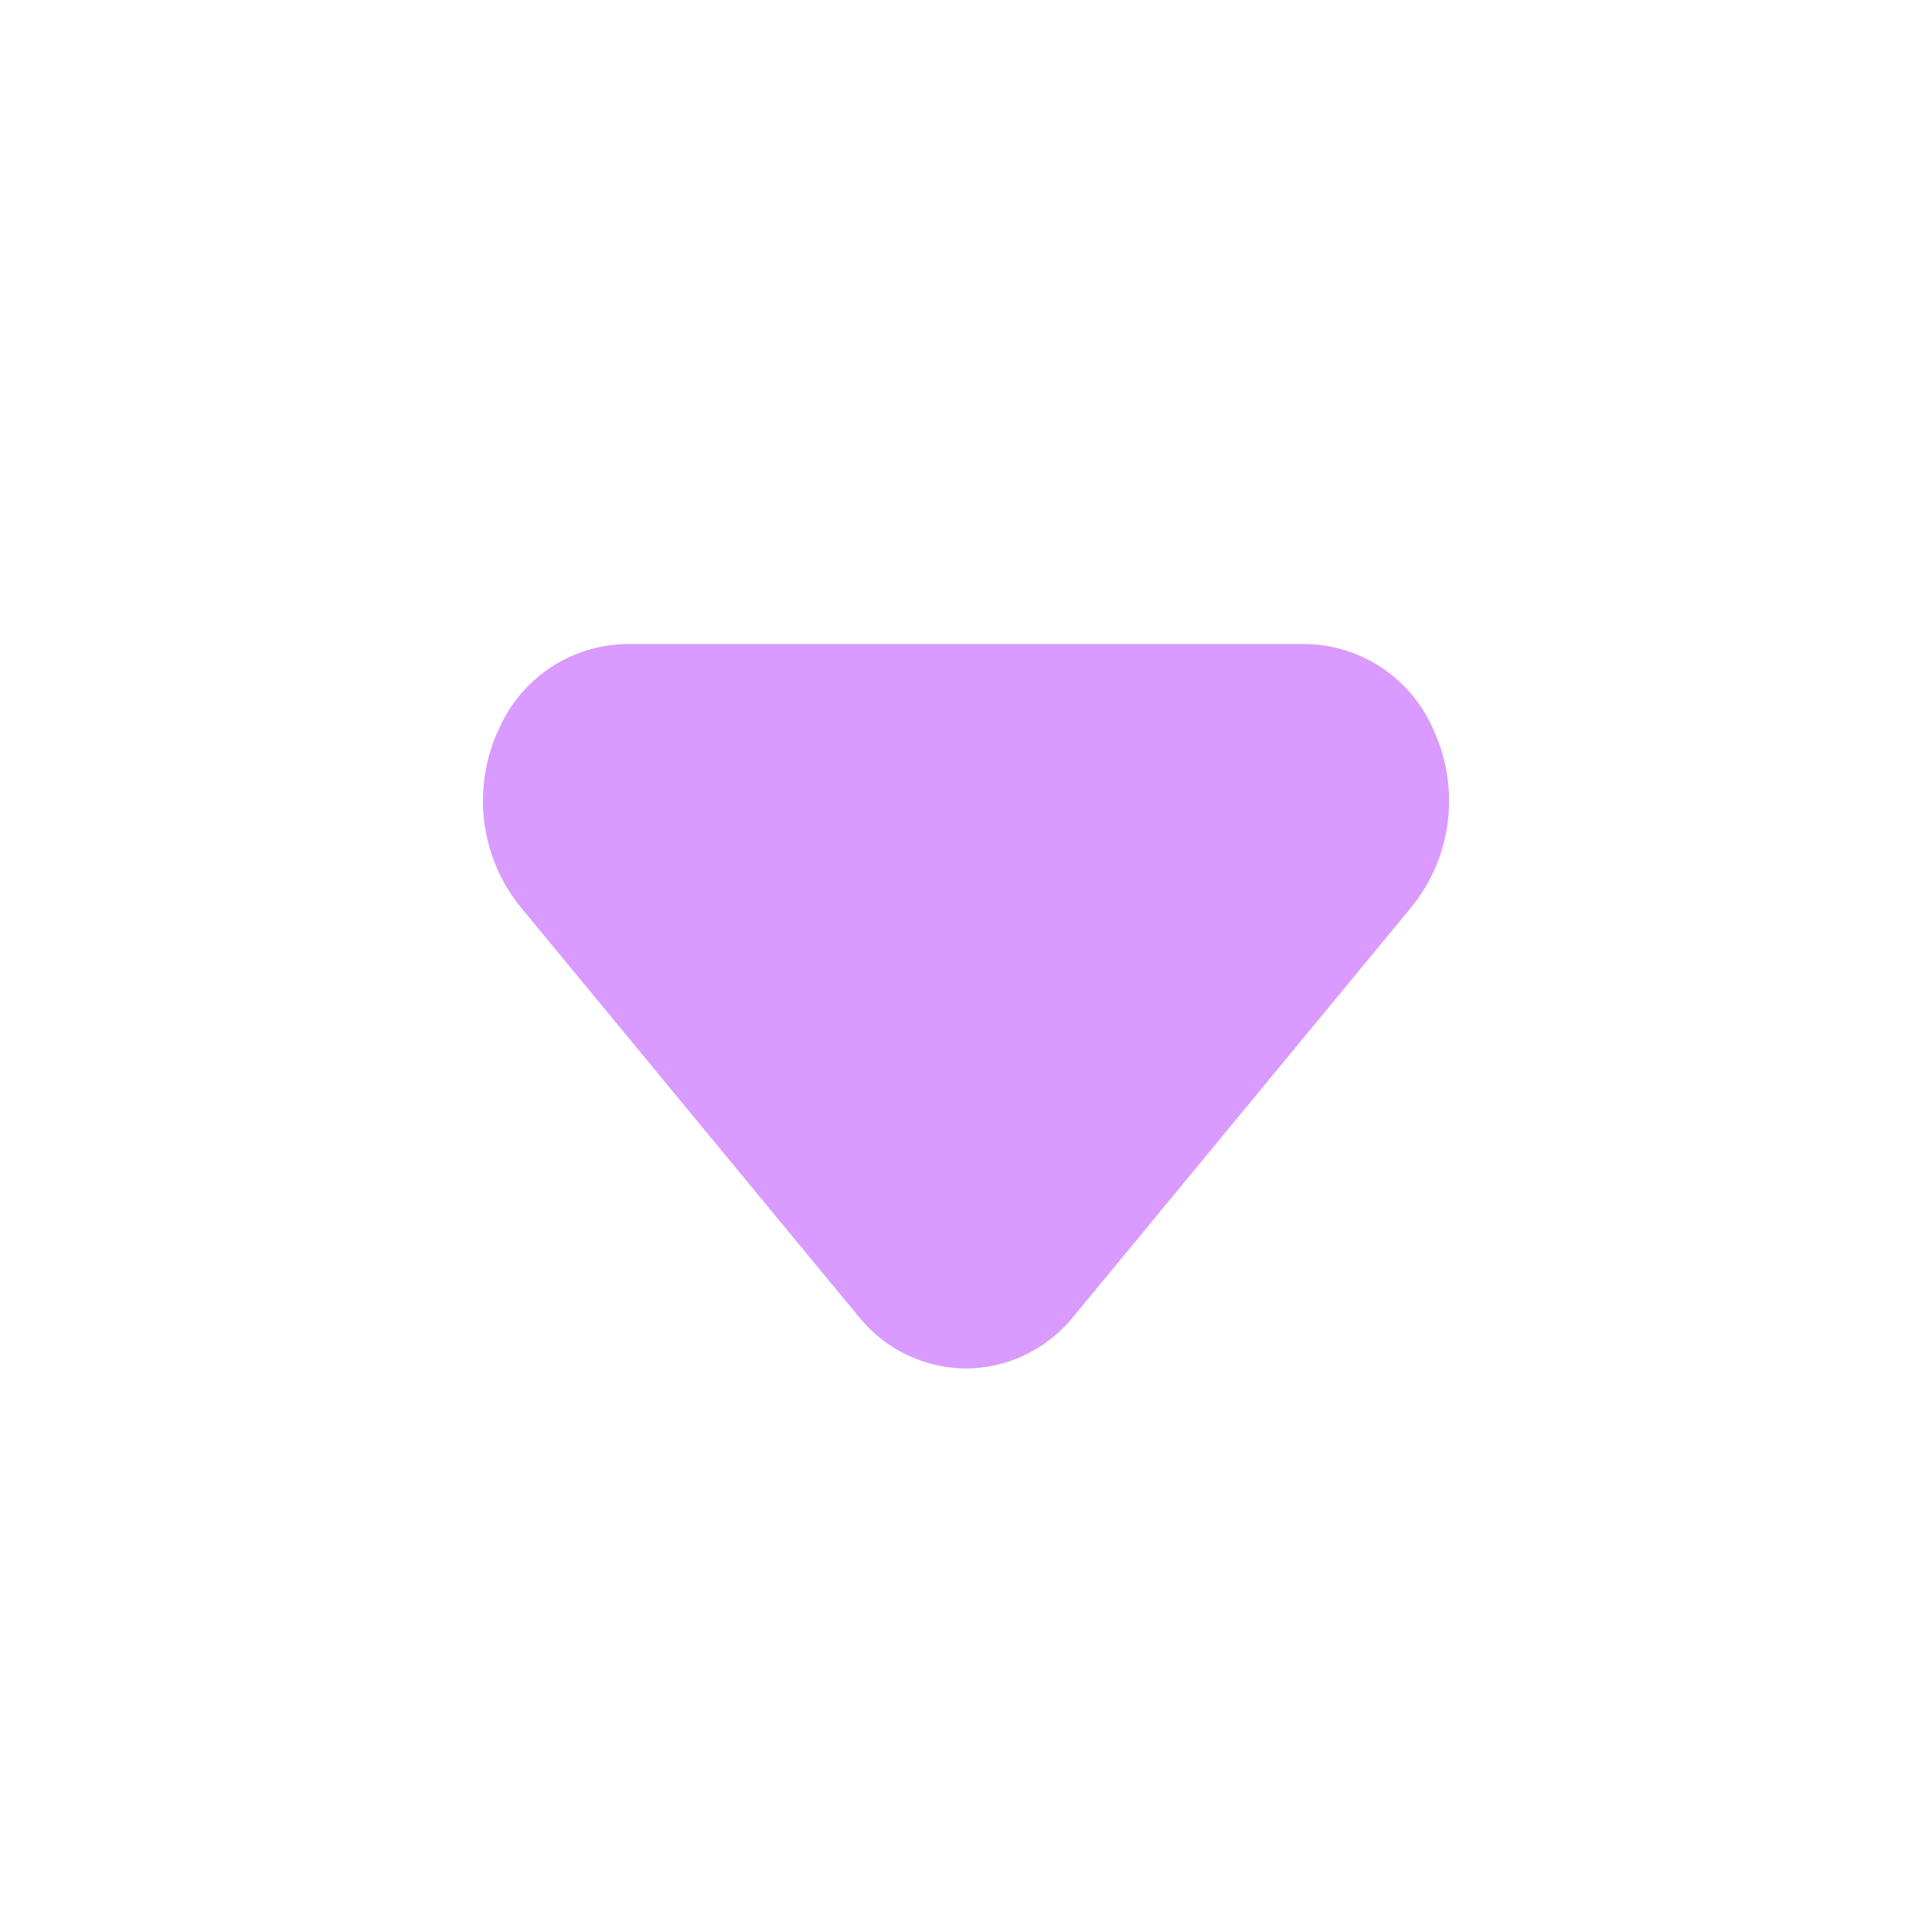 <svg width="30" height="30" viewBox="0 0 30 30" fill="none" xmlns="http://www.w3.org/2000/svg">
<path d="M15.001 21.25C14.681 21.248 14.367 21.176 14.079 21.037C13.791 20.899 13.538 20.698 13.338 20.45L8.075 14.075C7.768 13.691 7.574 13.229 7.517 12.74C7.46 12.252 7.54 11.757 7.75 11.312C7.921 10.926 8.199 10.597 8.551 10.364C8.904 10.131 9.316 10.005 9.738 10H20.263C20.685 10.005 21.097 10.131 21.45 10.364C21.802 10.597 22.08 10.926 22.25 11.312C22.46 11.757 22.541 12.252 22.484 12.74C22.427 13.229 22.233 13.691 21.925 14.075L16.663 20.45C16.463 20.698 16.209 20.899 15.922 21.037C15.634 21.176 15.32 21.248 15.001 21.25Z" fill="#D99BFF"/>
</svg>
